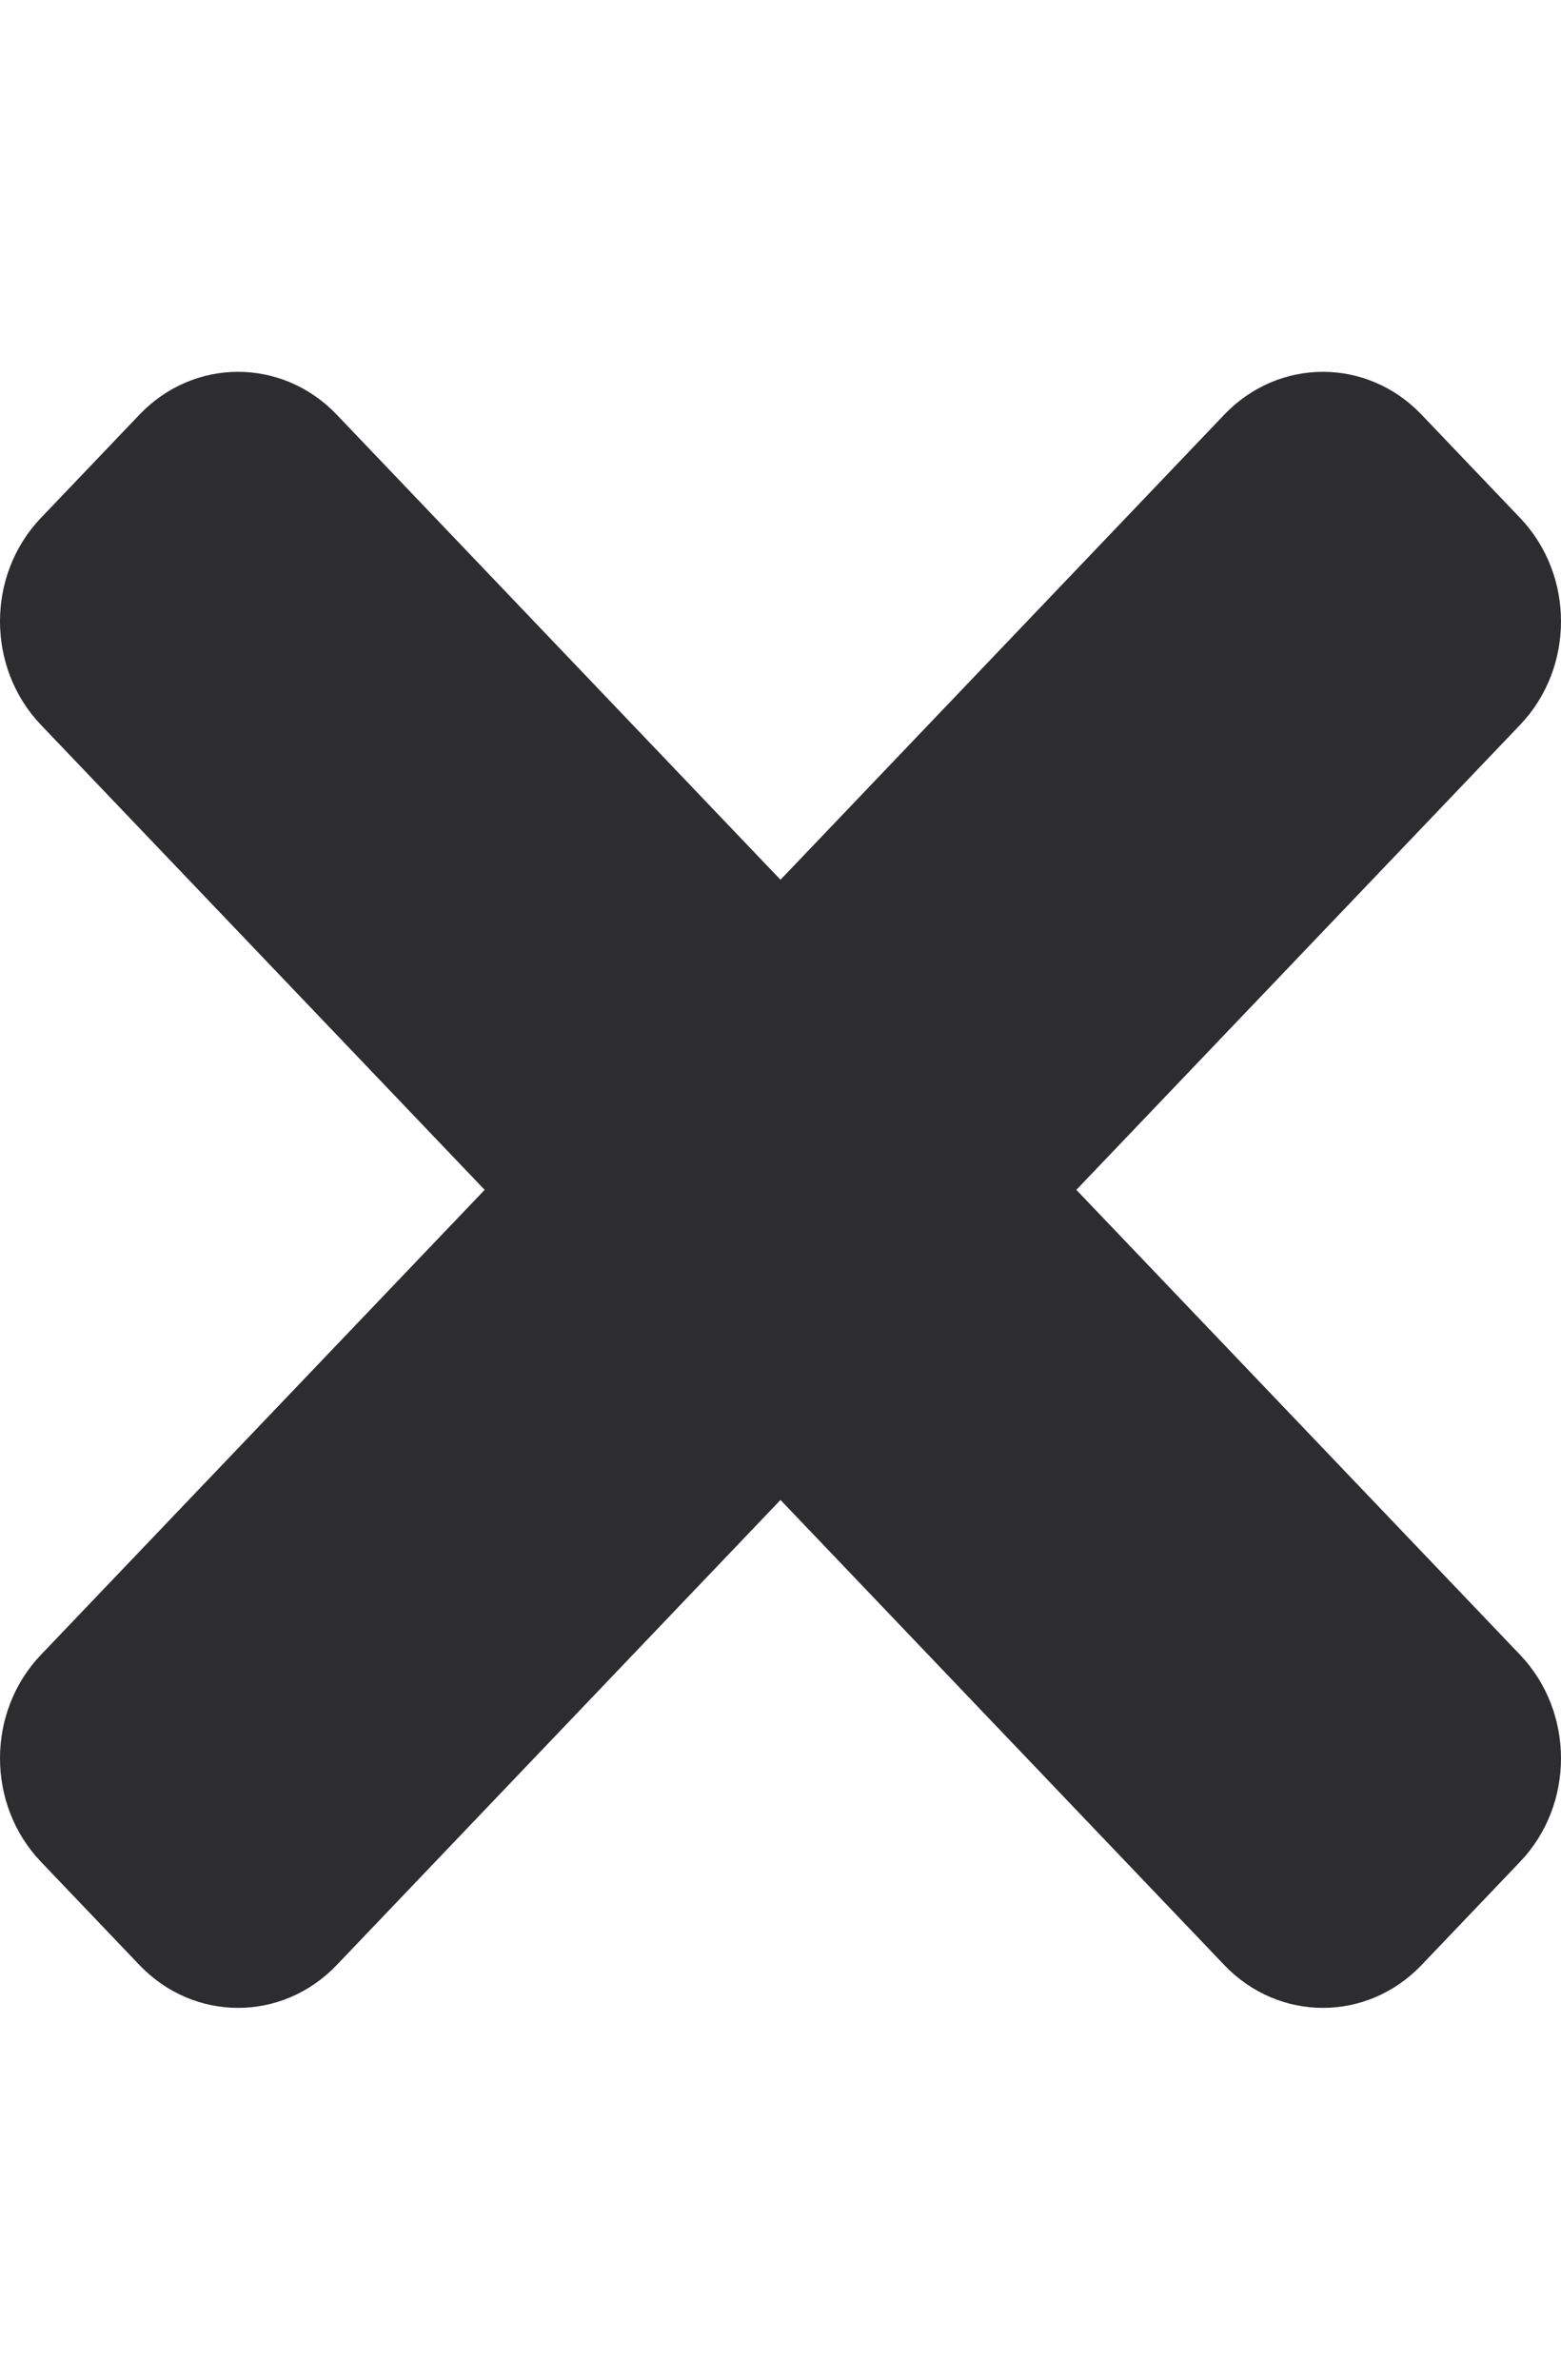 <svg width="21" height="32" viewBox="0 0 21 32" fill="none" xmlns="http://www.w3.org/2000/svg">
<g clip-path="url(#clip0_23_101)">
<path d="M14.48 16L20.451 9.746C21.183 8.978 21.183 7.734 20.451 6.966L19.124 5.576C18.391 4.808 17.203 4.808 16.47 5.576L10.5 11.83L4.53 5.576C3.797 4.808 2.609 4.808 1.876 5.576L0.549 6.966C-0.183 7.733 -0.183 8.977 0.549 9.746L6.52 16L0.549 22.254C-0.183 23.022 -0.183 24.266 0.549 25.034L1.876 26.424C2.609 27.192 3.797 27.192 4.53 26.424L10.5 20.17L16.47 26.424C17.203 27.192 18.391 27.192 19.124 26.424L20.451 25.034C21.183 24.267 21.183 23.023 20.451 22.254L14.48 16Z" fill="#2D2D2F"/>
</g>
<defs>
<clipPath id="clip0_23_101">
<rect width="21" height="32" fill="white"/>
</clipPath>
</defs>
</svg>
